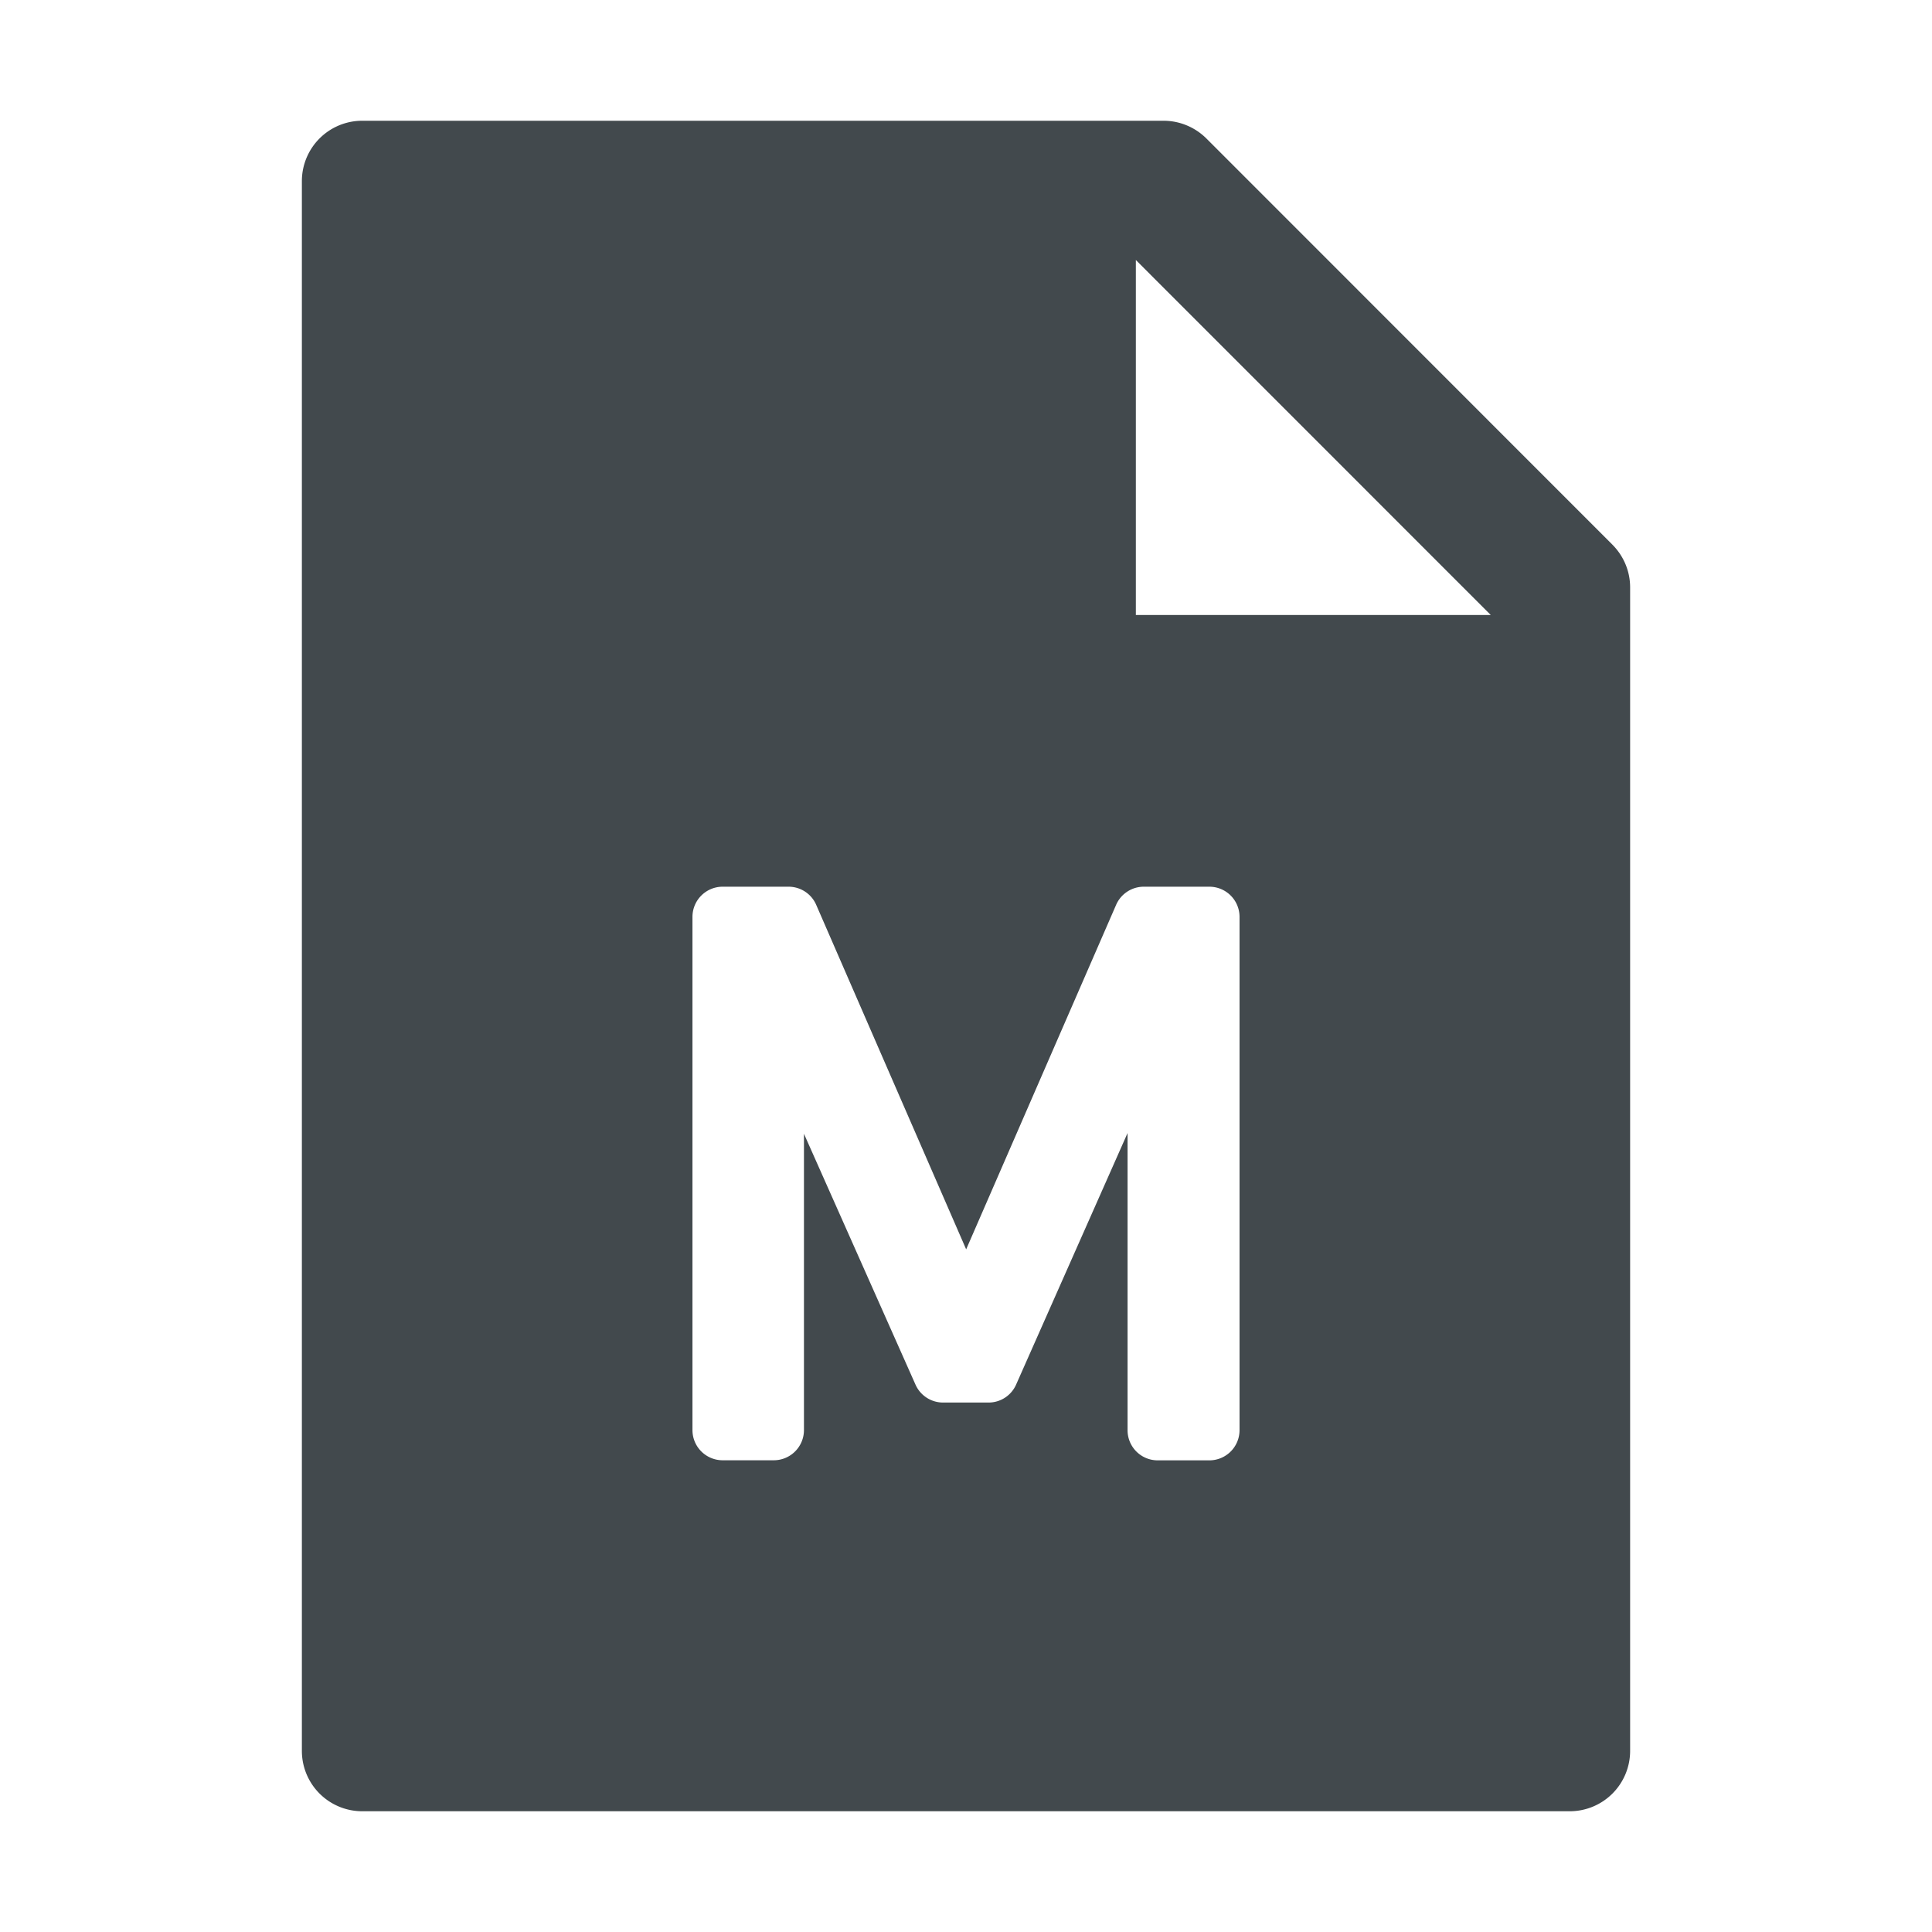 <svg width="24" height="24" fill="none" xmlns="http://www.w3.org/2000/svg">
    <path d="M20.03 6.766c.14.141.22.33.22.53V21.75a.75.75 0 0 1-.75.75h-15a.75.75 0 0 1-.75-.75V2.25a.75.75 0 0 1 .75-.75h9.954c.2 0 .391.08.532.22l5.044 5.046Zm-1.51.875L14.11 3.23v4.41h4.41Zm-8.533 6.443 1.386 3.117a.375.375 0 0 0 .343.222h.563a.374.374 0 0 0 .343-.222l1.385-3.126v3.69a.374.374 0 0 0 .376.376h.64a.375.375 0 0 0 .375-.375V11.39a.375.375 0 0 0-.375-.375h-.814a.375.375 0 0 0-.344.225l-1.863 4.28-1.863-4.28a.374.374 0 0 0-.343-.225h-.82a.375.375 0 0 0-.374.375v6.375a.375.375 0 0 0 .375.375h.635a.375.375 0 0 0 .375-.375v-3.682Z" fill="#42494D"/>
</svg>
